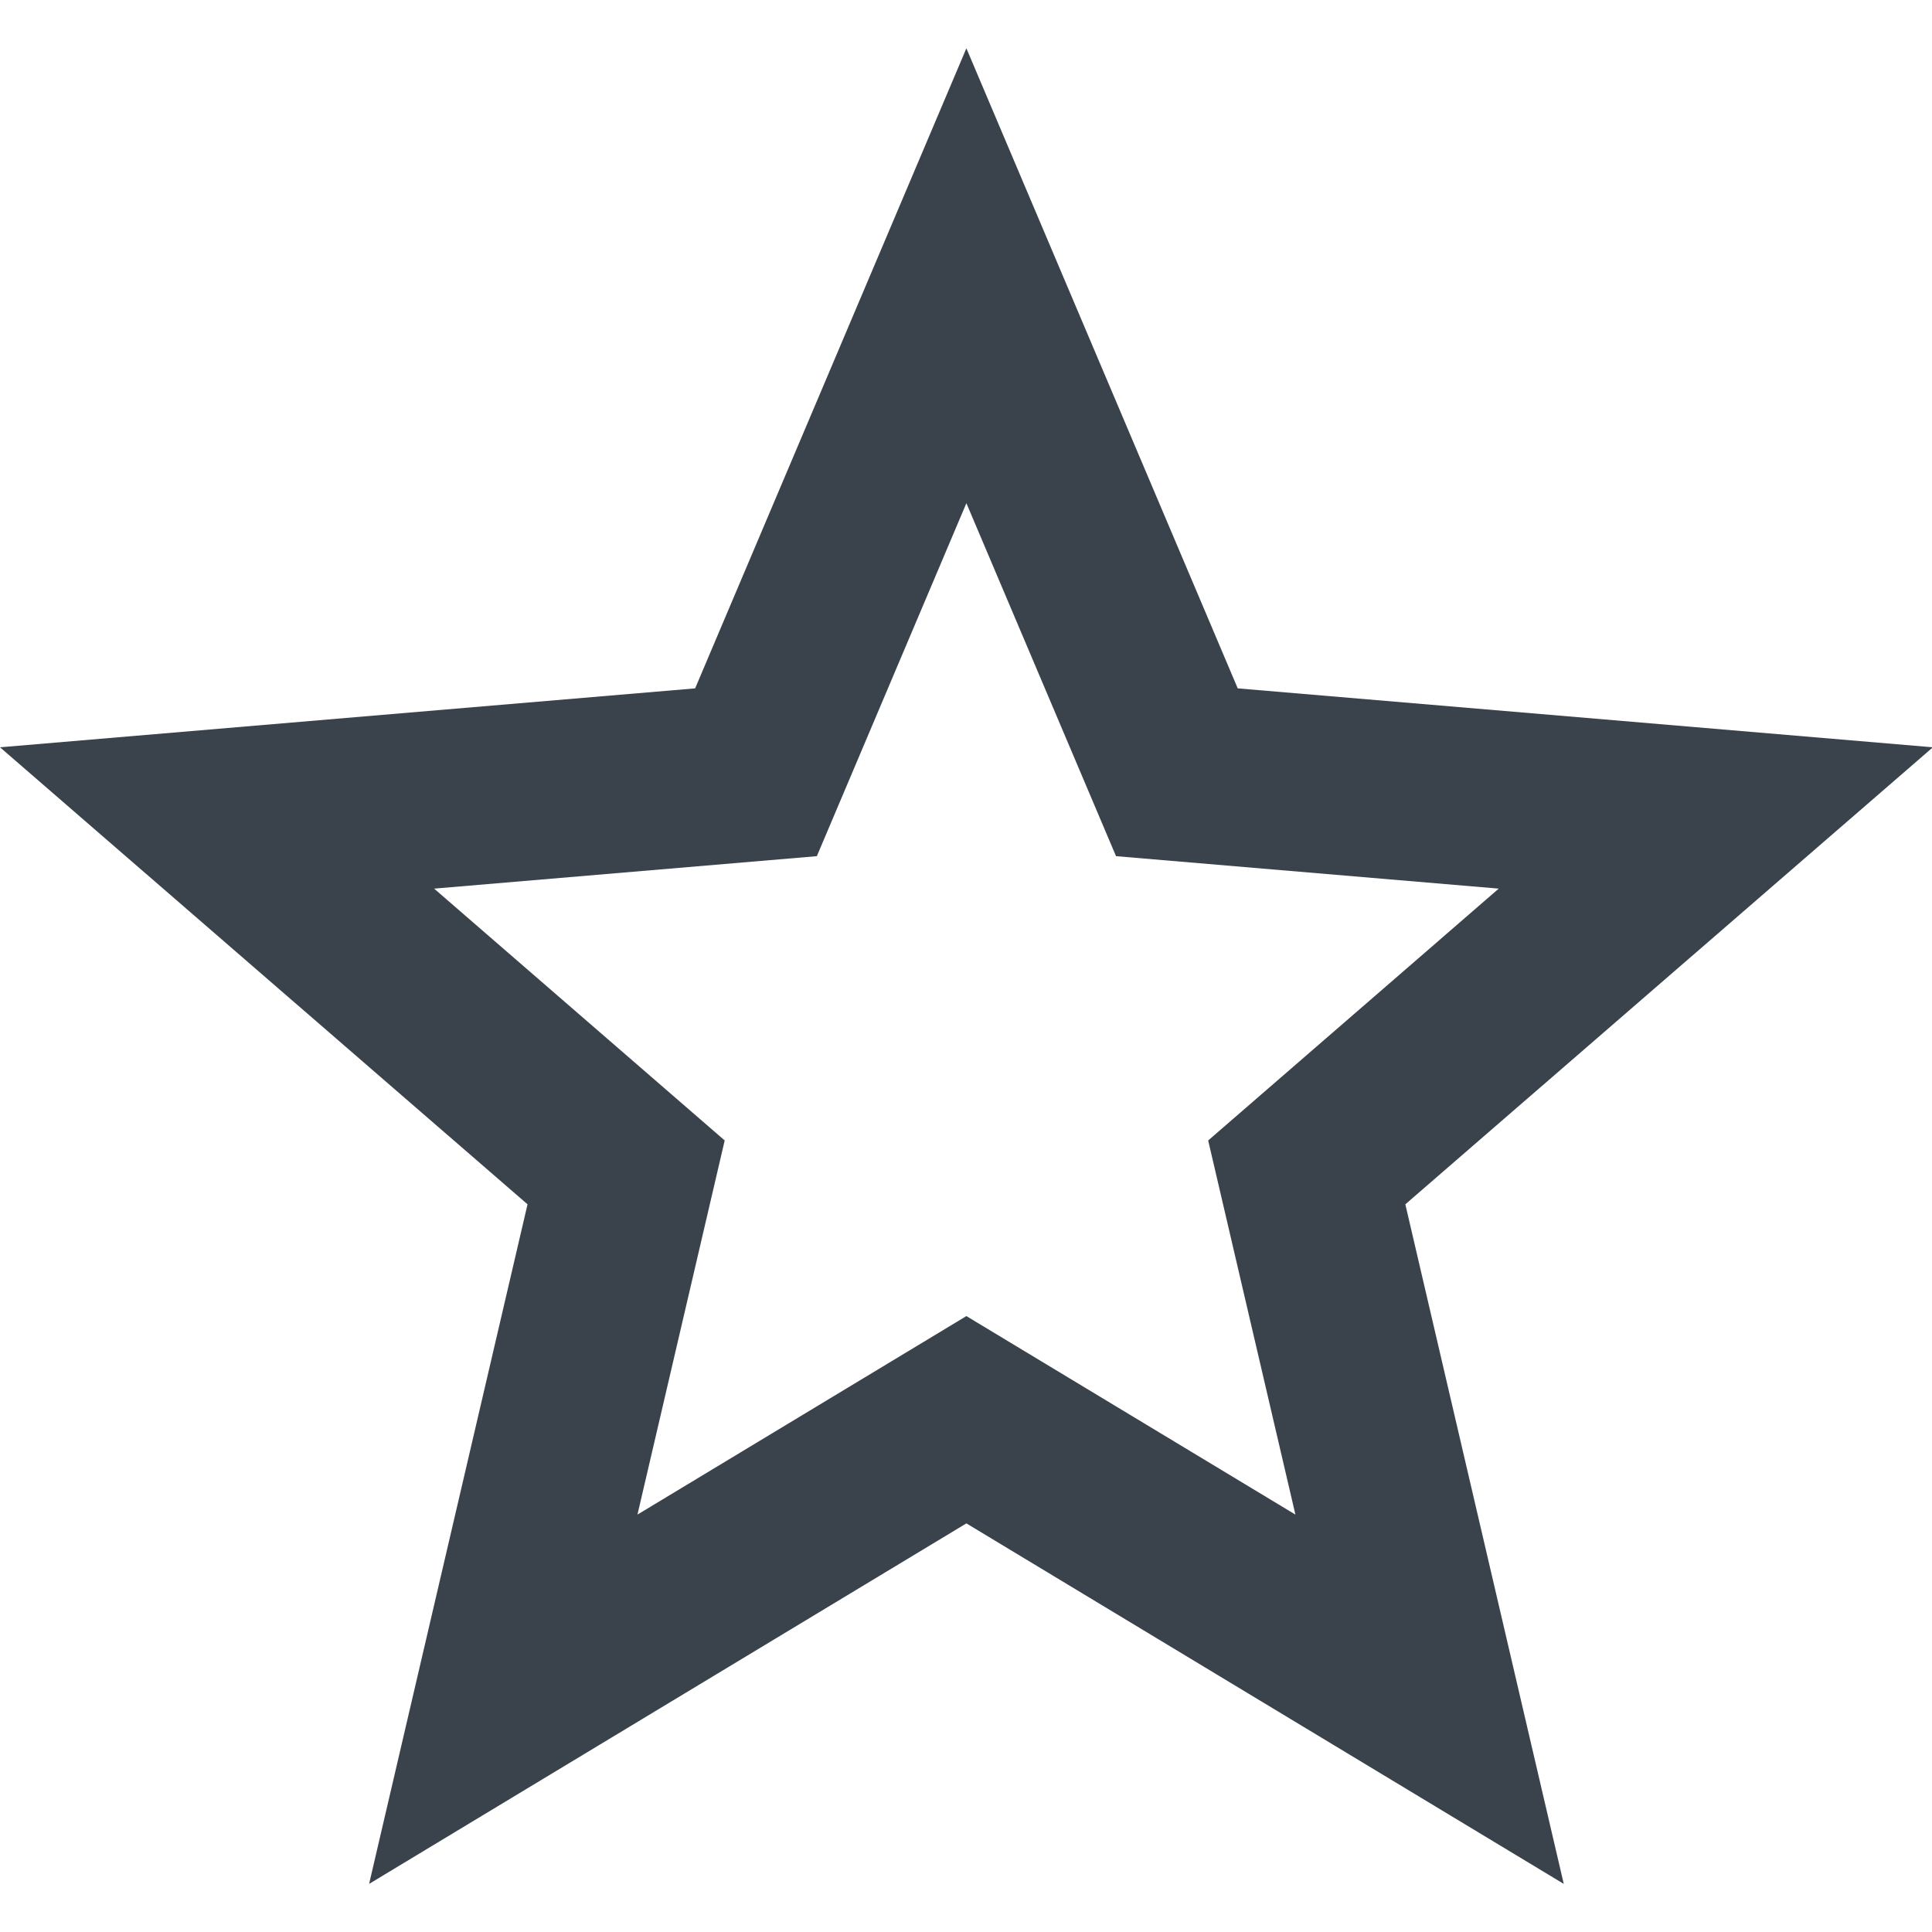 <?xml version="1.0" encoding="UTF-8" standalone="no"?>
<svg width="20px" height="20px" viewBox="0 0 20 20" version="1.1" xmlns="http://www.w3.org/2000/svg" xmlns:xlink="http://www.w3.org/1999/xlink" xmlns:sketch="http://www.bohemiancoding.com/sketch/ns">
    <!-- Generator: Sketch 3.4.2 (15857) - http://www.bohemiancoding.com/sketch -->
    <title>starOutlined</title>
    <desc>Created with Sketch.</desc>
    <defs></defs>
    <g id="Page-1" stroke="none" stroke-width="1" fill="none" fill-rule="evenodd" sketch:type="MSPage">
        <g id="starOutlined" sketch:type="MSArtboardGroup" transform="translate(-6, -6)" fill="#3A434C">
            <path d="M26.009,13.736 L21.67,13.368 L18.813,13.126 L16.004,6.5 L13.196,13.126 L10.339,13.368 L6,13.736 L11.461,18.467 L9.821,25.502 L16.004,21.77 L22.188,25.502 L20.548,18.467 L26.009,13.736 L26.009,13.736 Z M18.507,17.806 L19.41,21.679 L16.004,19.624 L12.599,21.679 L13.502,17.806 L10.494,15.199 L14.456,14.863 L16.004,11.209 L17.553,14.863 L21.515,15.199 L18.507,17.806 L18.507,17.806 Z" sketch:type="MSShapeGroup"></path>
        </g>
    </g>
</svg>
